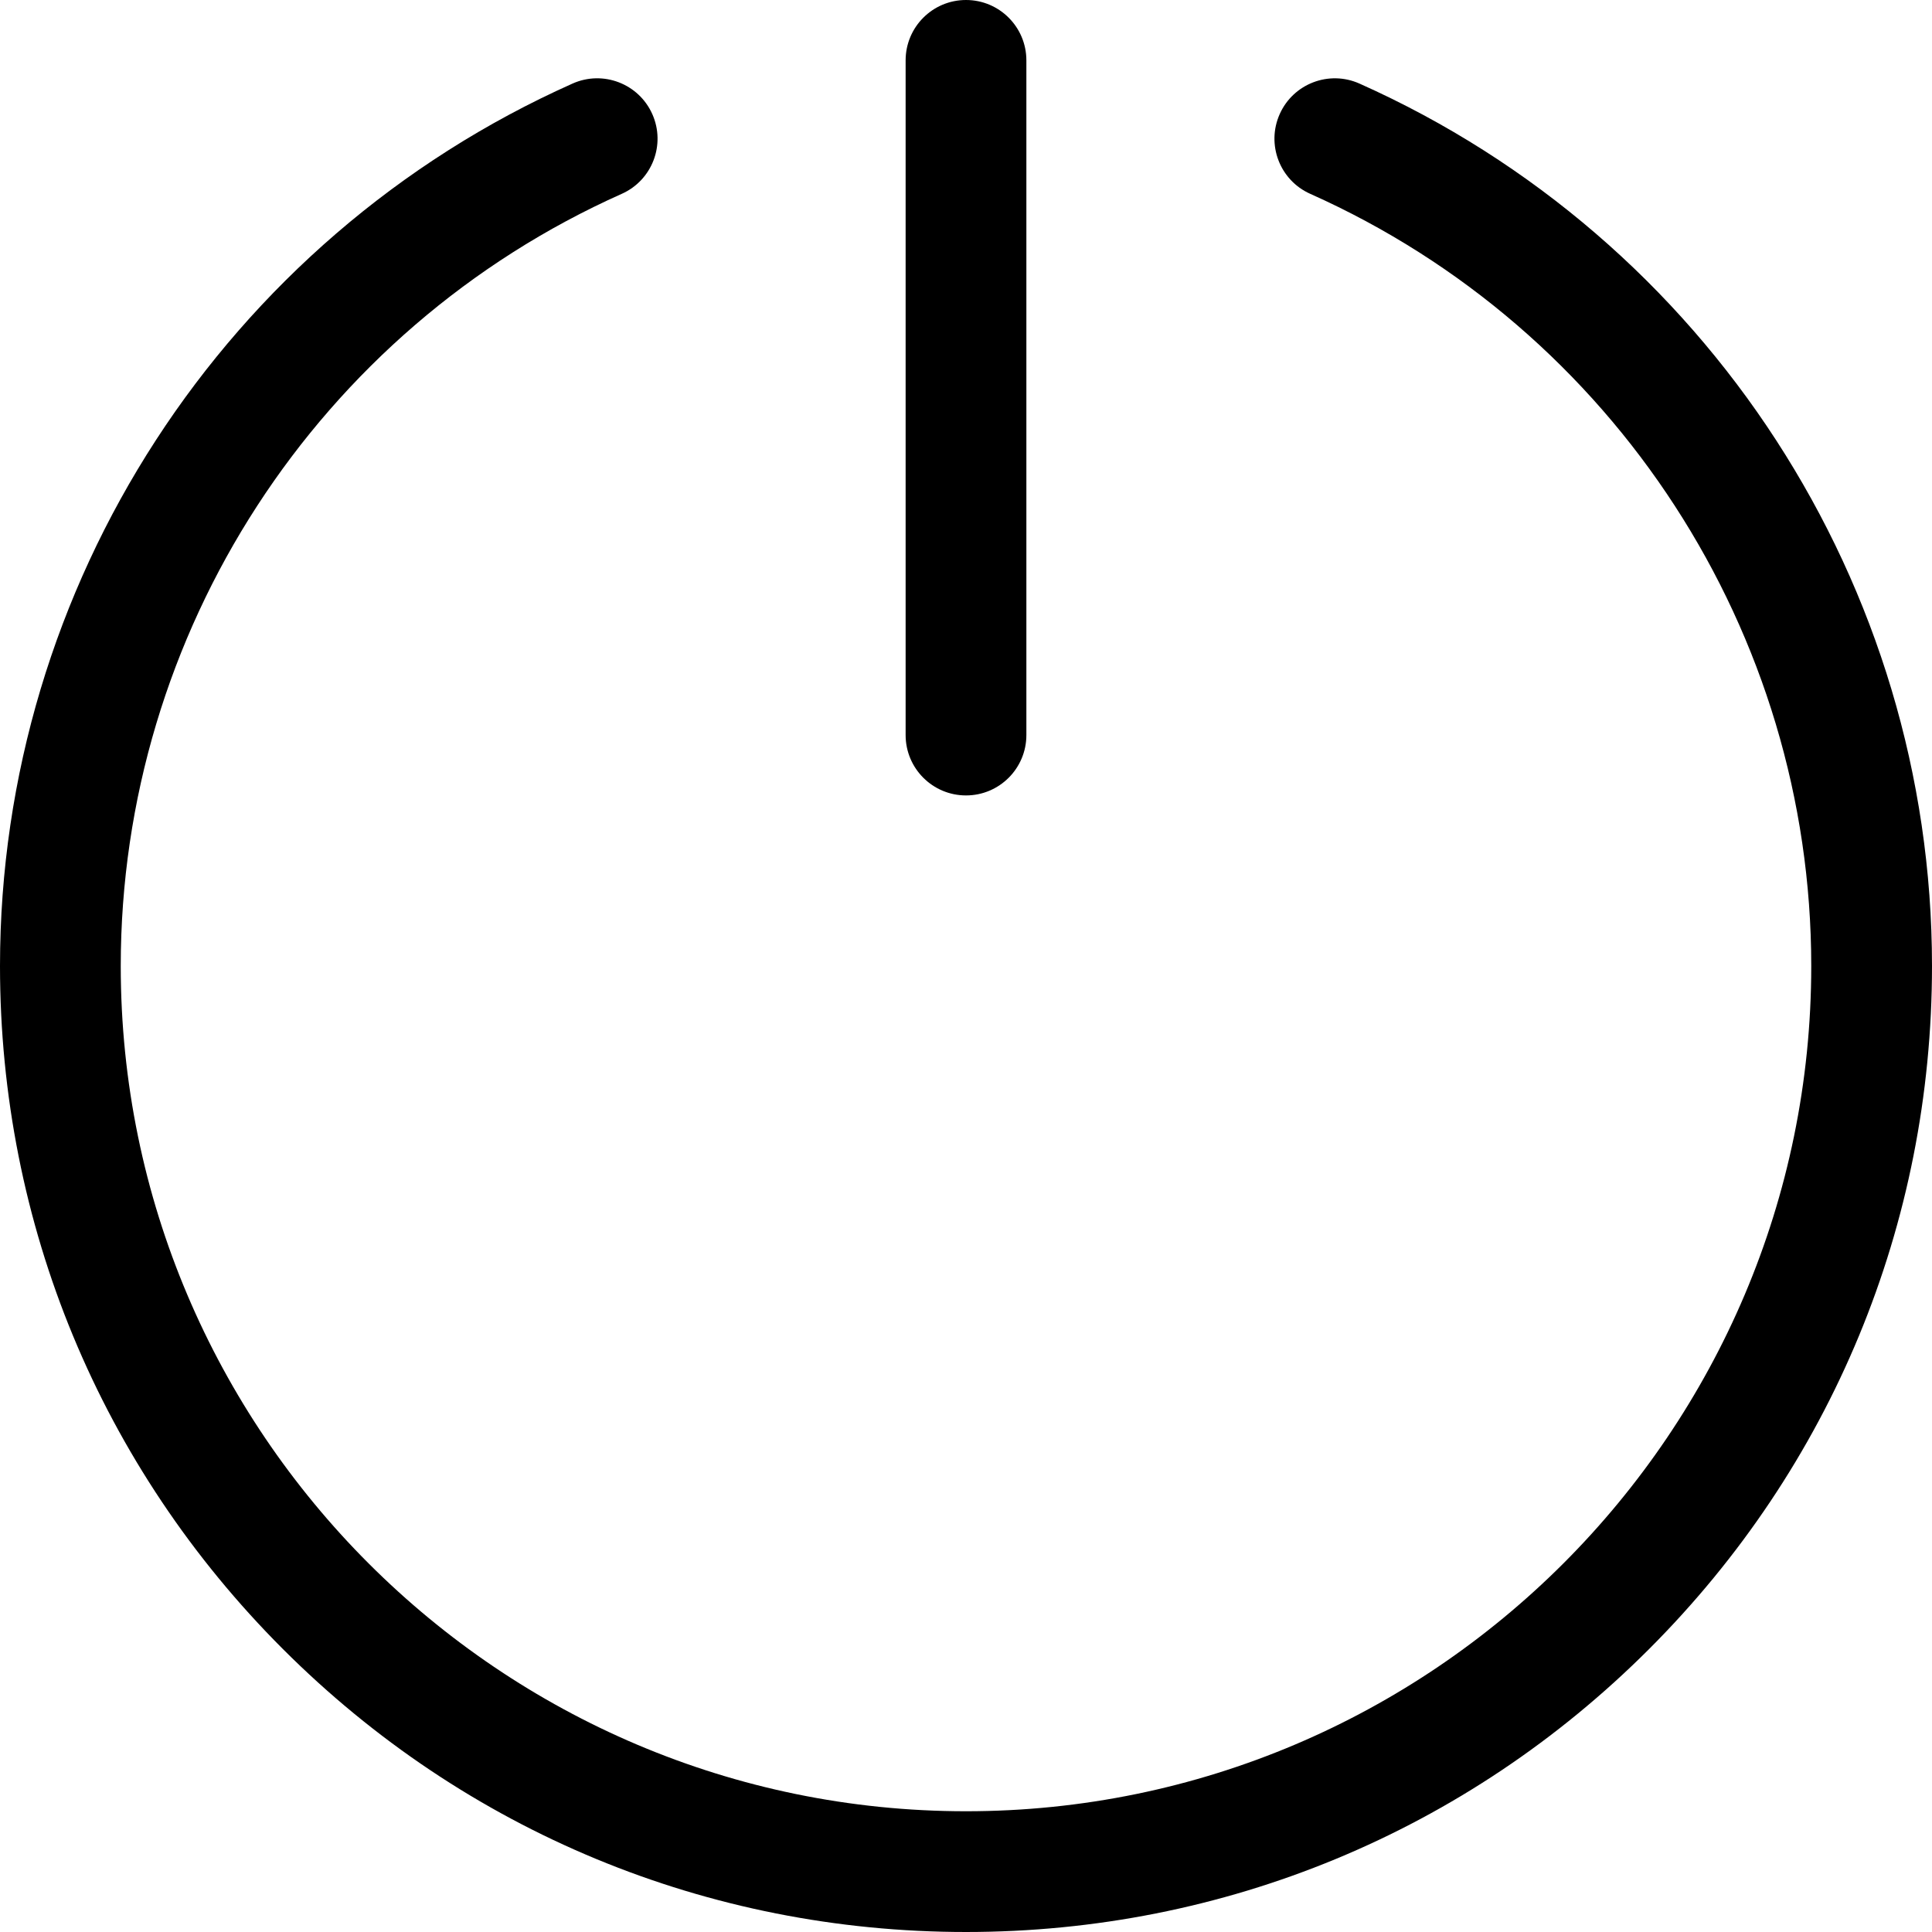 <svg xmlns="http://www.w3.org/2000/svg" version="1.1" xmlns:xlink="http://www.w3.org/1999/xlink" xmlns:svgjs="http://svgjs.com/svgjs" width="512" height="512" x="0" y="0" viewBox="0 0 512 512" style="" xml:space="preserve" class=""><g><path d="m512 256c0 68.38-26.629 132.668-74.98 181.02s-112.64 74.98-181.02 74.98-132.668-26.629-181.02-74.98-74.98-112.64-74.98-181.02c0-100.905 59.559-192.698 151.731-233.854 8.068-3.604 17.531.018 21.133 8.086 3.604 8.069-.018 17.53-8.086 21.133-80.66 36.015-132.778 116.339-132.778 204.635 0 123.514 100.486 224 224 224s224-100.486 224-224c0-88.295-52.118-168.619-132.778-204.634-8.068-3.603-11.689-13.064-8.086-21.133s13.064-11.688 21.133-8.086c92.172 41.155 151.731 132.948 151.731 233.853zm-240-61.203v-178.797c0-8.836-7.163-16-16-16s-16 7.164-16 16v178.797c0 8.836 7.163 16 16 16s16-7.163 16-16z" fill="#000000" data-original="#000000" class="" style=""></path></g></svg>